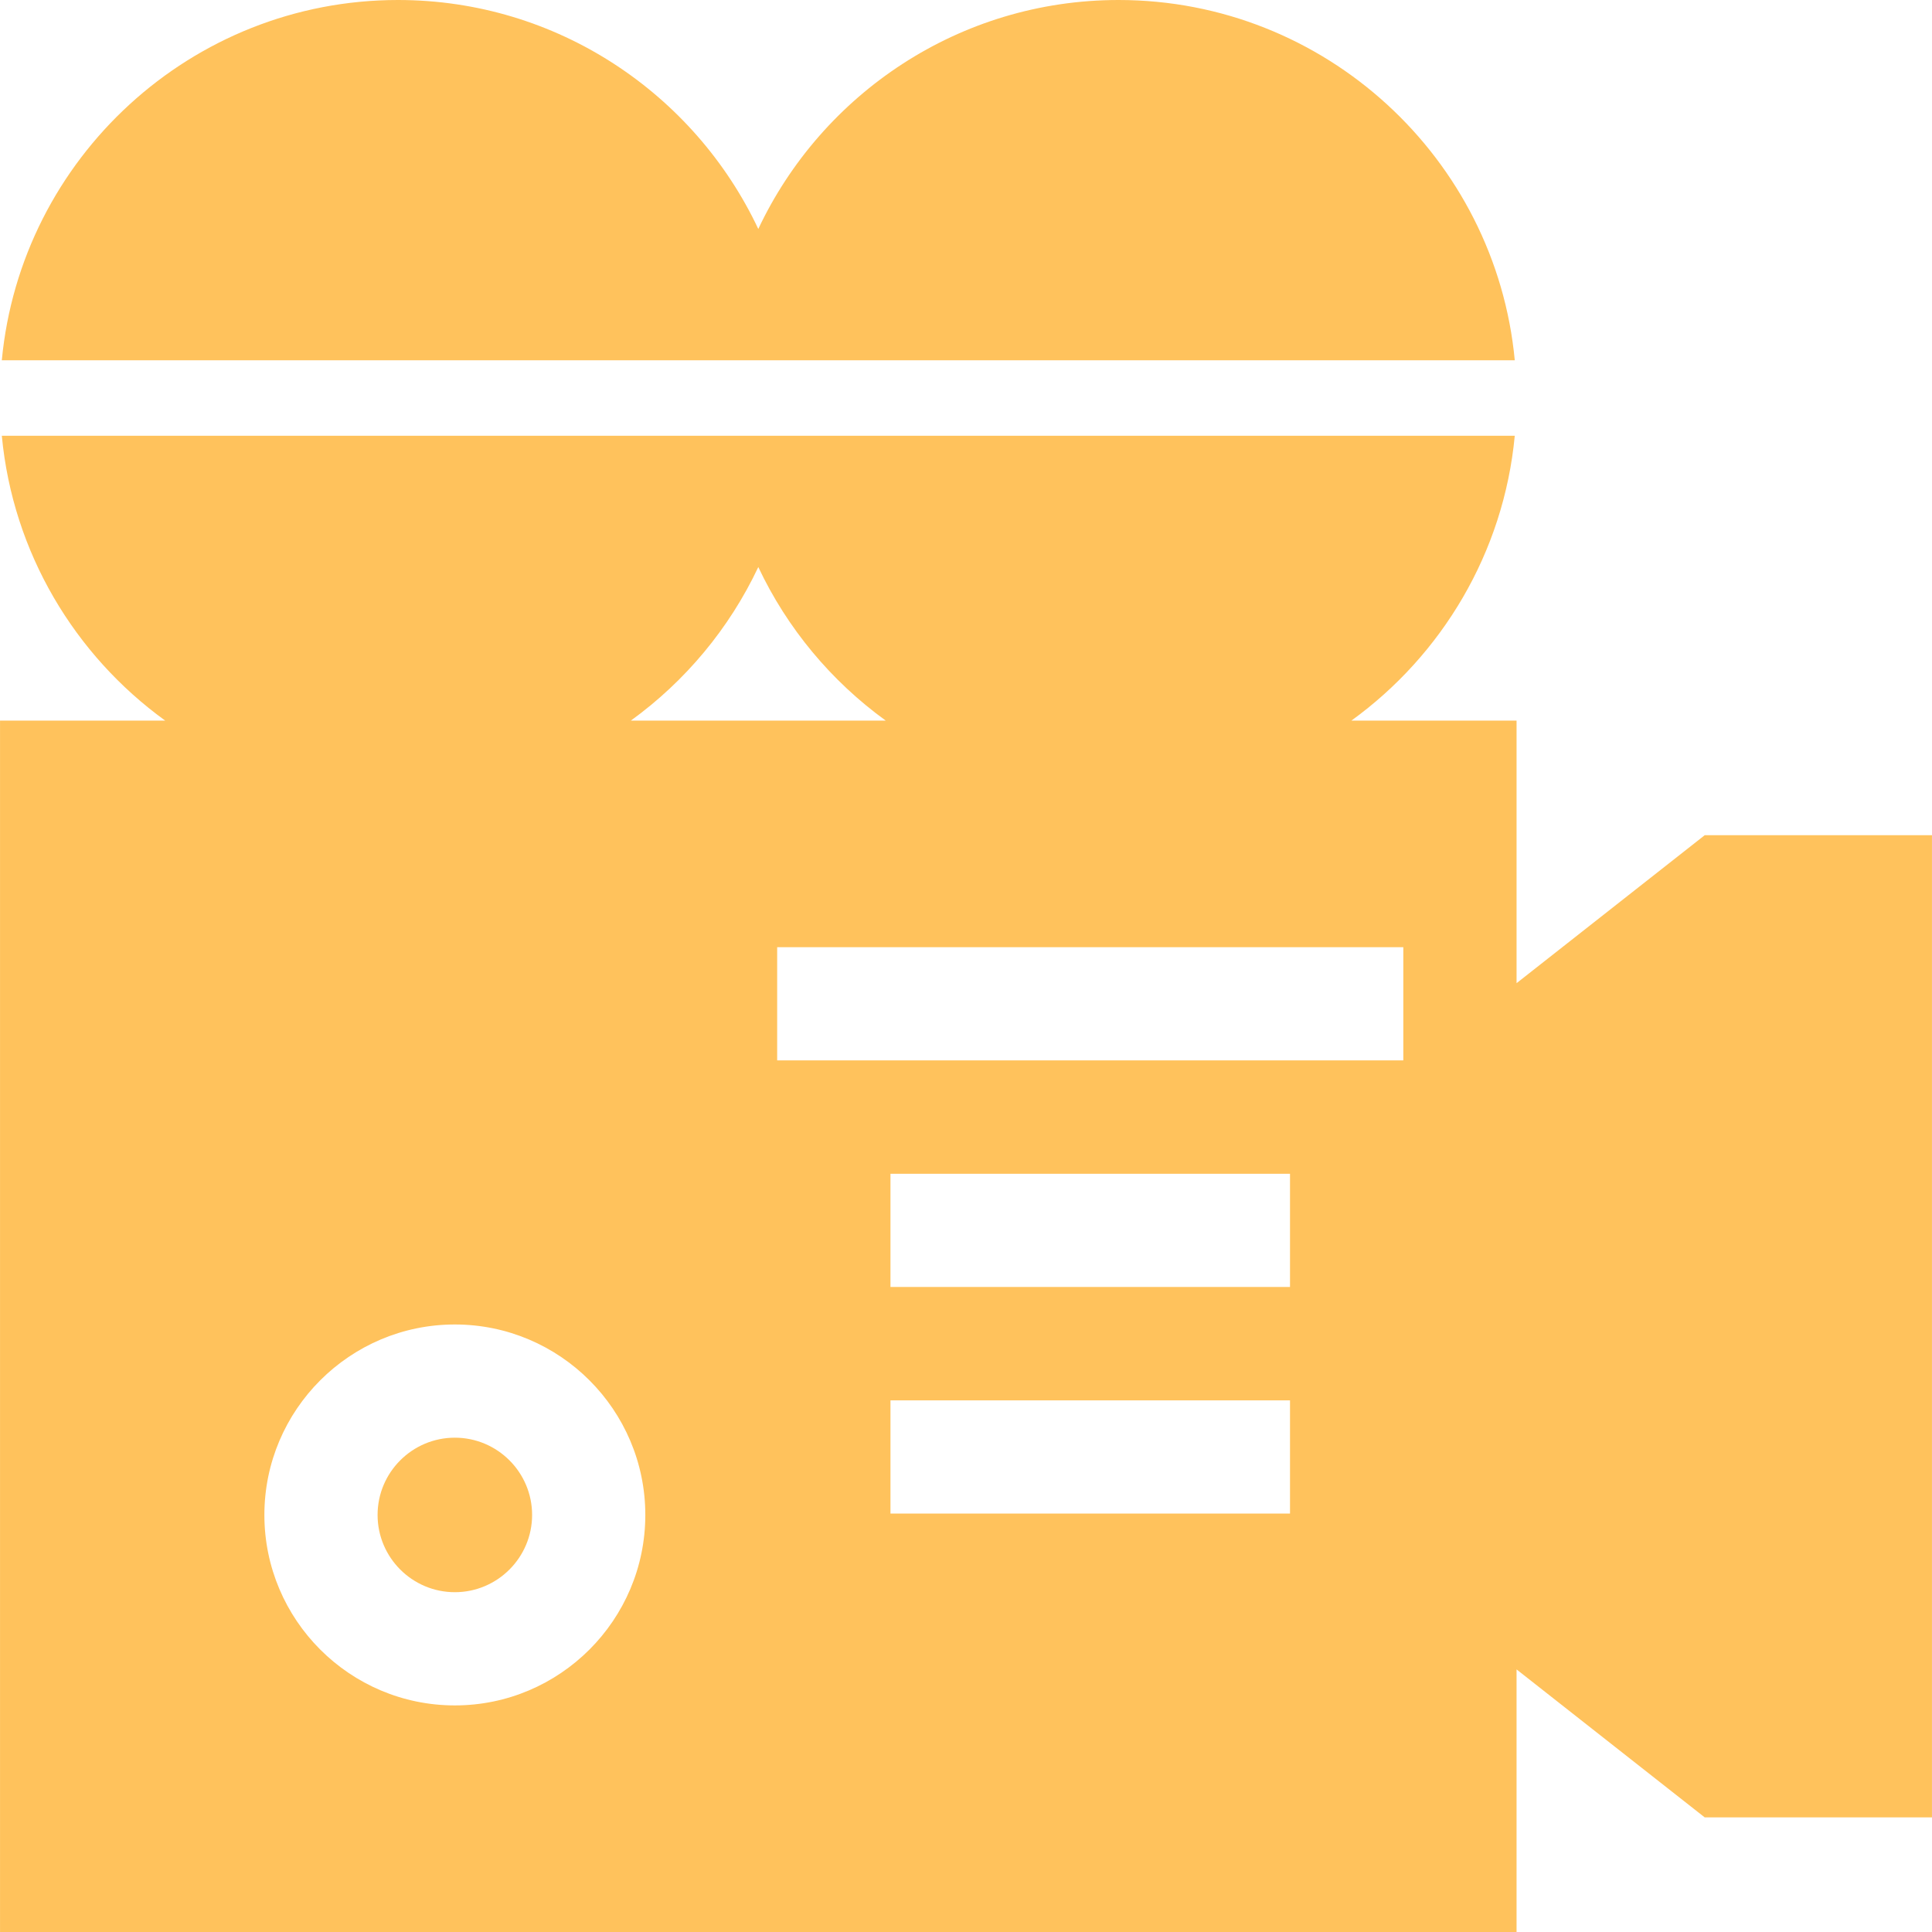 <?xml version="1.0" encoding="iso-8859-1"?>
<!-- Generator: Adobe Illustrator 19.0.0, SVG Export Plug-In . SVG Version: 6.00 Build 0)  -->
<svg version="1.1" id="Capa_1" xmlns="http://www.w3.org/2000/svg" xmlns:xlink="http://www.w3.org/1999/xlink" x="0px" y="0px"
	 viewBox="0 0 512 512" style="enable-background:new 0 0 512 512;" xml:space="preserve">
<g>
	<g>
		<path fill="#ffc25c" d="M120.538,381.001c-11.289,0-20.474,9.185-20.474,20.474c0,11.289,9.185,20.474,20.474,20.474
			c11.29,0,20.475-9.185,20.475-20.474C141.013,390.185,131.828,381.001,120.538,381.001z"/>
	</g>
</g>
<g>
	<g>
		<path fill="#ffc25c" d="M451.77,221.338l-49.866,39.215v-69.589h-43.766c23.953-17.338,40.362-44.479,43.292-75.488H0.479
			c2.93,31.009,19.339,58.15,43.292,75.488H0.006V512h401.897v-69.589l49.866,39.215h60.224V221.338H451.77z M200.956,150.273
			c7.657,16.255,19.344,30.251,33.769,40.692h-67.539C181.61,180.523,193.298,166.529,200.956,150.273z M120.539,451.951
			c-27.833,0-50.475-22.644-50.475-50.475c0-27.833,22.643-50.475,50.475-50.475c27.833,0,50.476,22.644,50.476,50.475
			C171.015,429.307,148.371,451.951,120.539,451.951z M341.866,401.113H235.984v-30.001h105.882V401.113z M341.866,341.064H235.984
			v-30.001h105.882V341.064z M371.891,281.015H205.959v-30.001h165.932V281.015z"/>
	</g>
</g>
<g>
	<g>
		<path fill="#ffc25c" d="M296.431,0c-42.152,0-78.601,24.858-95.476,60.679C184.079,24.858,147.629,0,105.478,0C50.691,0,5.533,41.99,0.479,95.476
			H401.43C396.376,41.99,351.218,0,296.431,0z"/>
	</g>
</g>
<g>
</g>
<g>
</g>
<g>
</g>
<g>
</g>
<g>
</g>
<g>
</g>
<g>
</g>
<g>
</g>
<g>
</g>
<g>
</g>
<g>
</g>
<g>
</g>
<g>
</g>
<g>
</g>
<g>
</g>
</svg>
